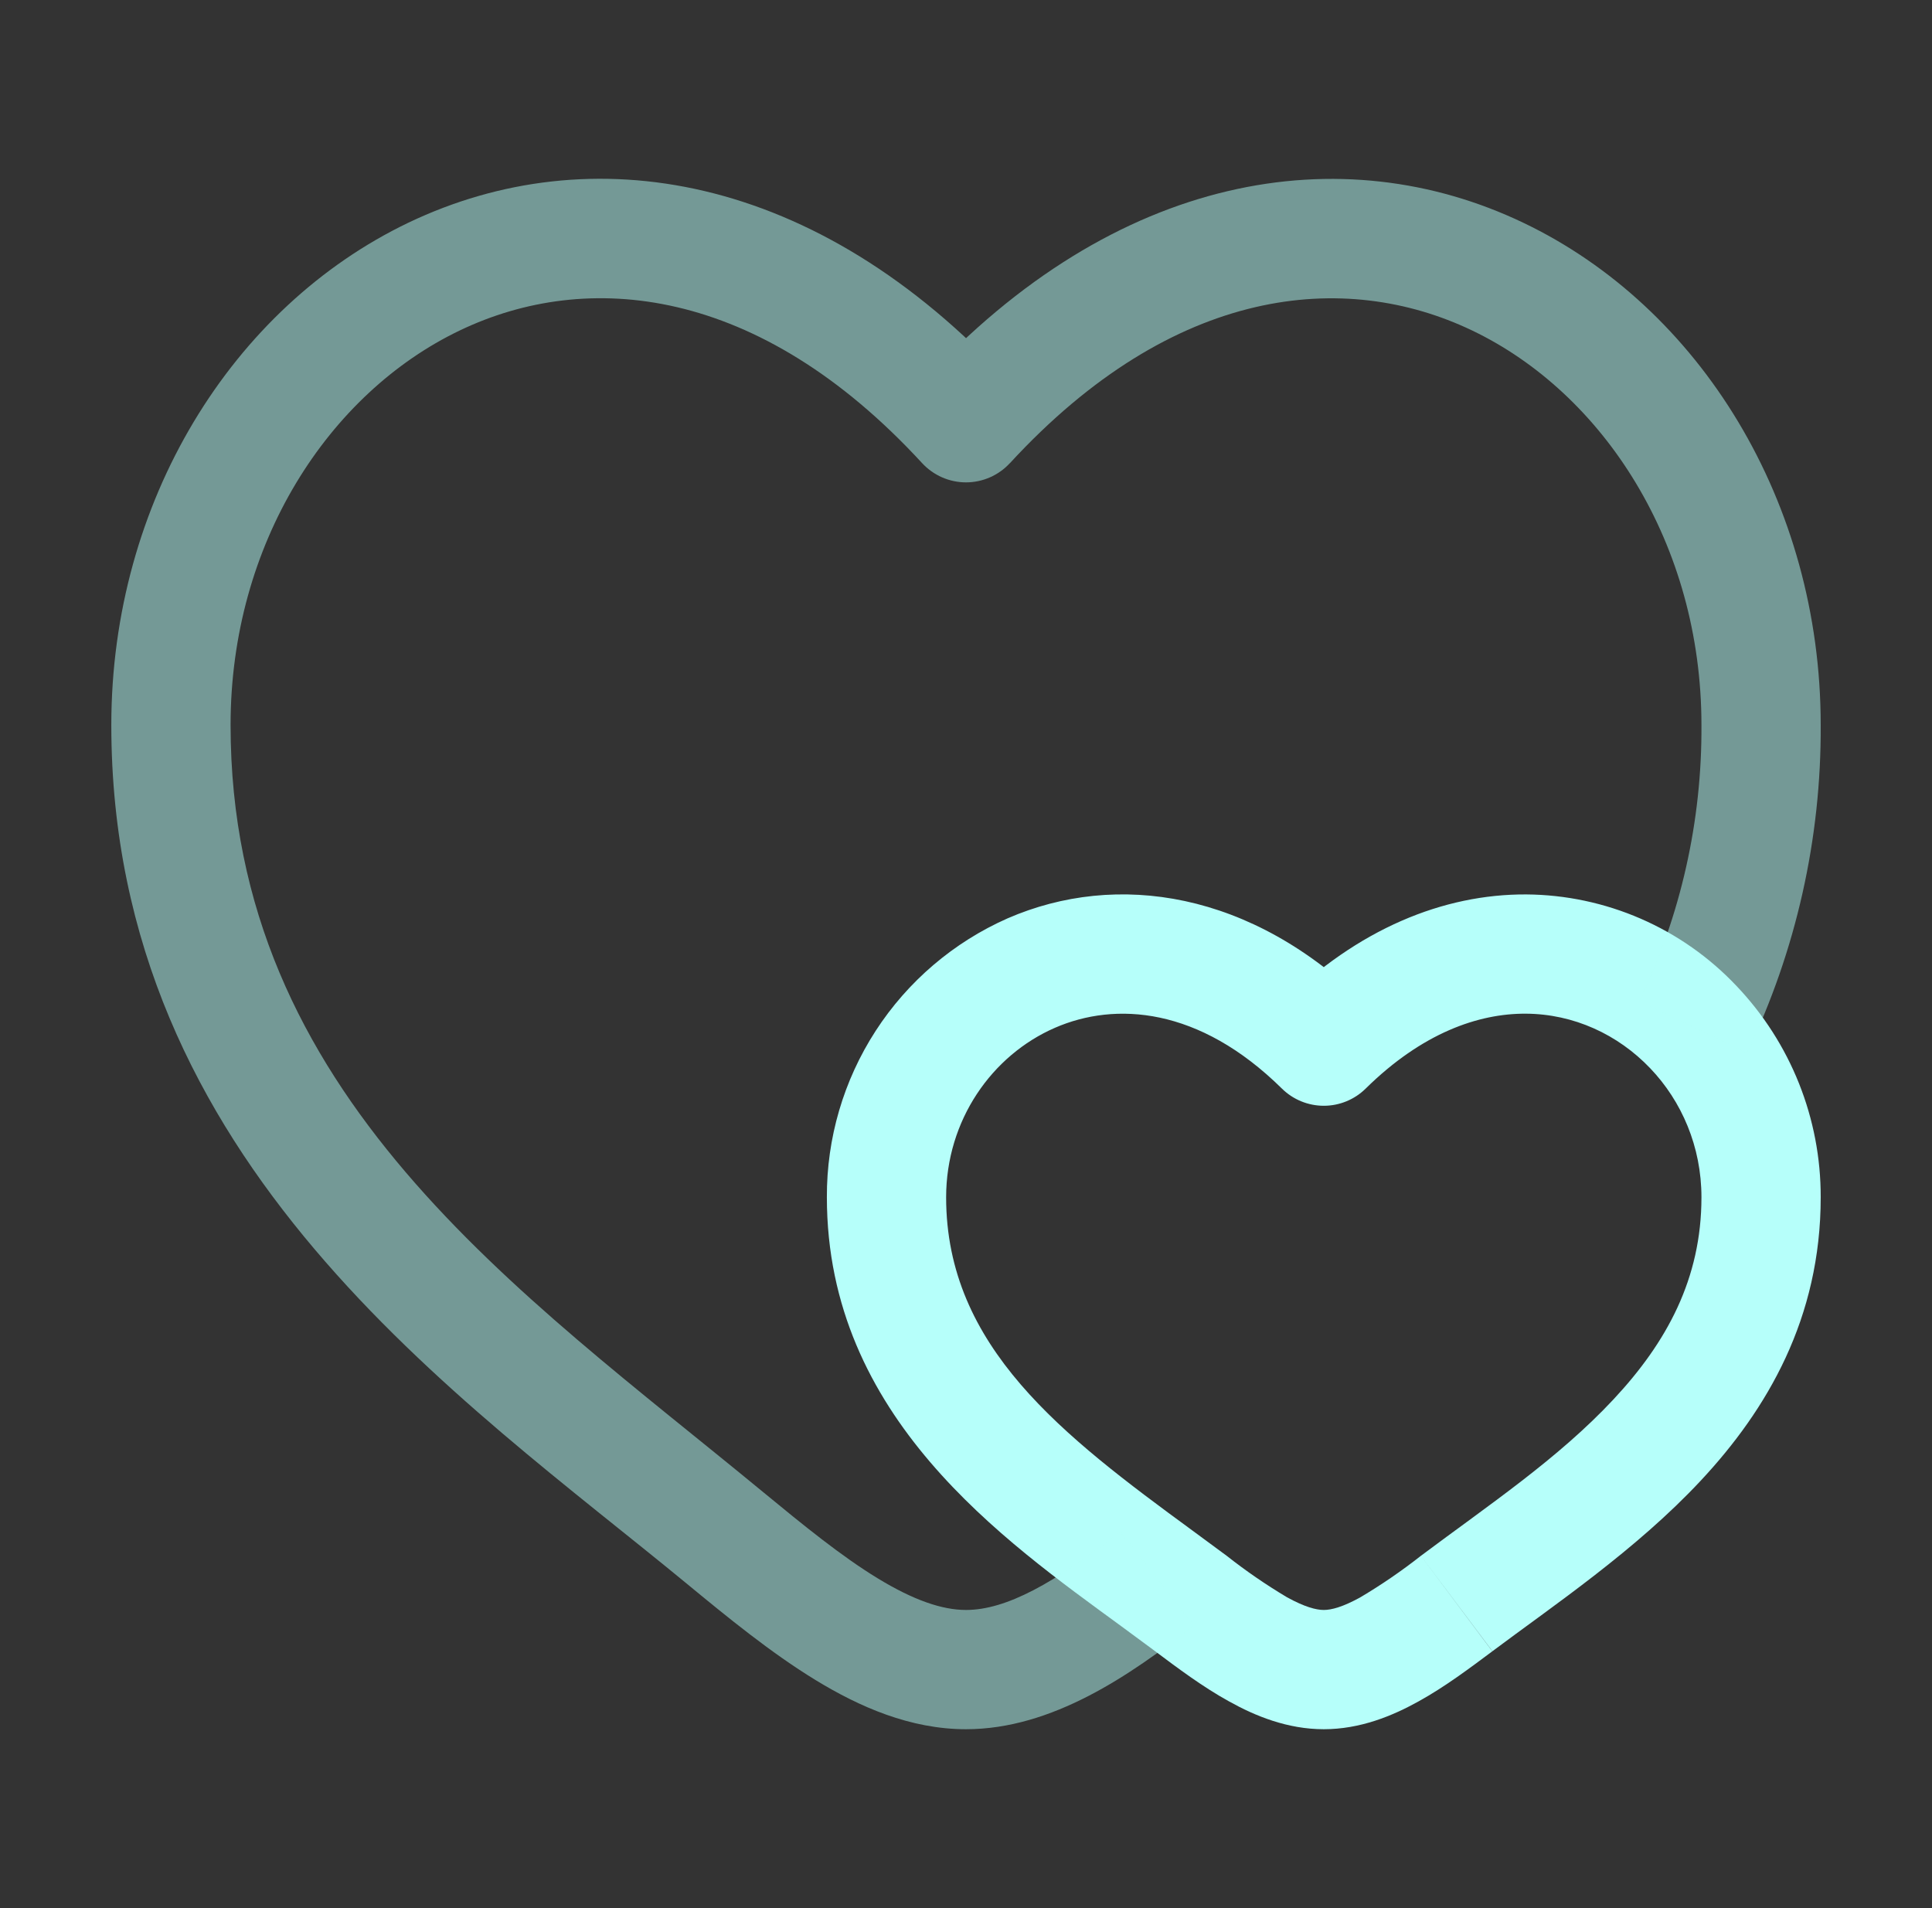 <svg width="81" height="80" viewBox="0 0 81 80" fill="none" xmlns="http://www.w3.org/2000/svg">
<rect x="0" y="0" width="81" height="80" fill="#333333" stroke="none"/>
<g id="solar:hearts-line-duotone">
<g id="Group">
<path id="Vector" d="M55.501 43.86L53.744 45.64C54.212 46.102 54.843 46.361 55.501 46.361C56.158 46.361 56.789 46.102 57.257 45.64L55.501 43.86ZM39.667 50.2C39.667 46.967 41.587 44.24 44.234 43.09C46.757 41.993 50.267 42.21 53.744 45.64L57.257 42.083C52.48 37.367 46.824 36.513 42.244 38.503C39.98 39.504 38.058 41.144 36.712 43.221C35.367 45.298 34.656 47.722 34.667 50.197H39.667V50.2ZM48.434 69.233C49.361 69.927 50.427 70.727 51.527 71.333C52.627 71.947 53.98 72.5 55.501 72.5V67.5C55.187 67.5 54.707 67.38 53.957 66.967C53.078 66.443 52.234 65.863 51.431 65.23L48.431 69.23L48.434 69.233ZM62.567 69.233C65.117 67.323 68.587 64.99 71.3 62.083C74.1 59.087 76.334 55.26 76.334 50.197H71.334C71.334 53.613 69.88 56.28 67.647 58.67C65.331 61.153 62.42 63.097 59.571 65.23L62.571 69.23L62.567 69.233ZM59.571 65.23C58.767 65.862 57.923 66.441 57.044 66.963C56.294 67.38 55.814 67.5 55.501 67.5V72.5C57.02 72.5 58.37 71.947 59.474 71.333C60.574 70.727 61.637 69.927 62.567 69.233L59.571 65.23ZM76.334 50.197C76.342 46.896 75.076 43.723 72.8 41.333L69.184 44.787C70.507 46.17 71.334 48.077 71.334 50.197H76.334ZM72.8 41.333C71.666 40.134 70.3 39.174 68.786 38.516C67.272 37.858 65.641 37.512 63.99 37.5C60.511 37.483 56.92 38.947 53.744 42.083L57.257 45.64C59.624 43.307 61.984 42.49 63.967 42.5C65.977 42.51 67.831 43.37 69.184 44.787L72.8 41.333ZM51.431 65.23C50.95 64.872 50.468 64.516 49.984 64.163L47.031 68.197L48.431 69.23L51.431 65.23ZM49.984 64.163C44.564 60.193 39.667 56.473 39.667 50.197H34.667C34.667 59.42 42.09 64.58 47.031 68.197L49.984 64.163Z" fill="#B6FFFA"/>
<path id="Vector_2" opacity="0.5" d="M40.5 17.723L38.66 19.417C38.895 19.671 39.179 19.874 39.496 20.013C39.812 20.152 40.154 20.224 40.5 20.224C40.846 20.224 41.188 20.152 41.505 20.013C41.822 19.874 42.106 19.671 42.34 19.417L40.5 17.723ZM31.964 62.533C21.784 54.14 9.667 45.91 9.667 30.397H4.667C4.667 48.783 19.347 58.613 28.784 66.39L31.964 62.533ZM9.667 30.397C9.667 22.797 13.774 16.483 19.287 13.85C24.607 11.307 31.787 11.95 38.66 19.417L42.34 16.03C34.214 7.2 24.727 5.707 17.13 9.333C9.727 12.877 4.667 21.043 4.667 30.397H9.667ZM28.784 66.39C30.49 67.797 32.324 69.297 34.184 70.433C36.037 71.567 38.17 72.5 40.5 72.5V67.5C39.497 67.5 38.3 67.09 36.787 66.167C35.28 65.247 33.717 63.977 31.964 62.533L28.784 66.39ZM76.334 30.4C76.334 21.05 71.274 12.88 63.867 9.34C56.274 5.71 46.787 7.207 38.66 16.033L42.34 19.42C49.214 11.953 56.394 11.31 61.714 13.853C67.227 16.487 71.334 22.8 71.334 30.4H76.334ZM73.247 44.14C75.304 39.853 76.359 35.155 76.334 30.4H71.334C71.359 34.409 70.47 38.37 68.734 41.983L73.247 44.14ZM46.964 64.217C44.207 66.377 42.187 67.5 40.5 67.5V72.5C44.11 72.5 47.384 70.24 50.05 68.15L46.964 64.217Z" fill="#B6FFFA"/>
</g>
</g>
</svg>
